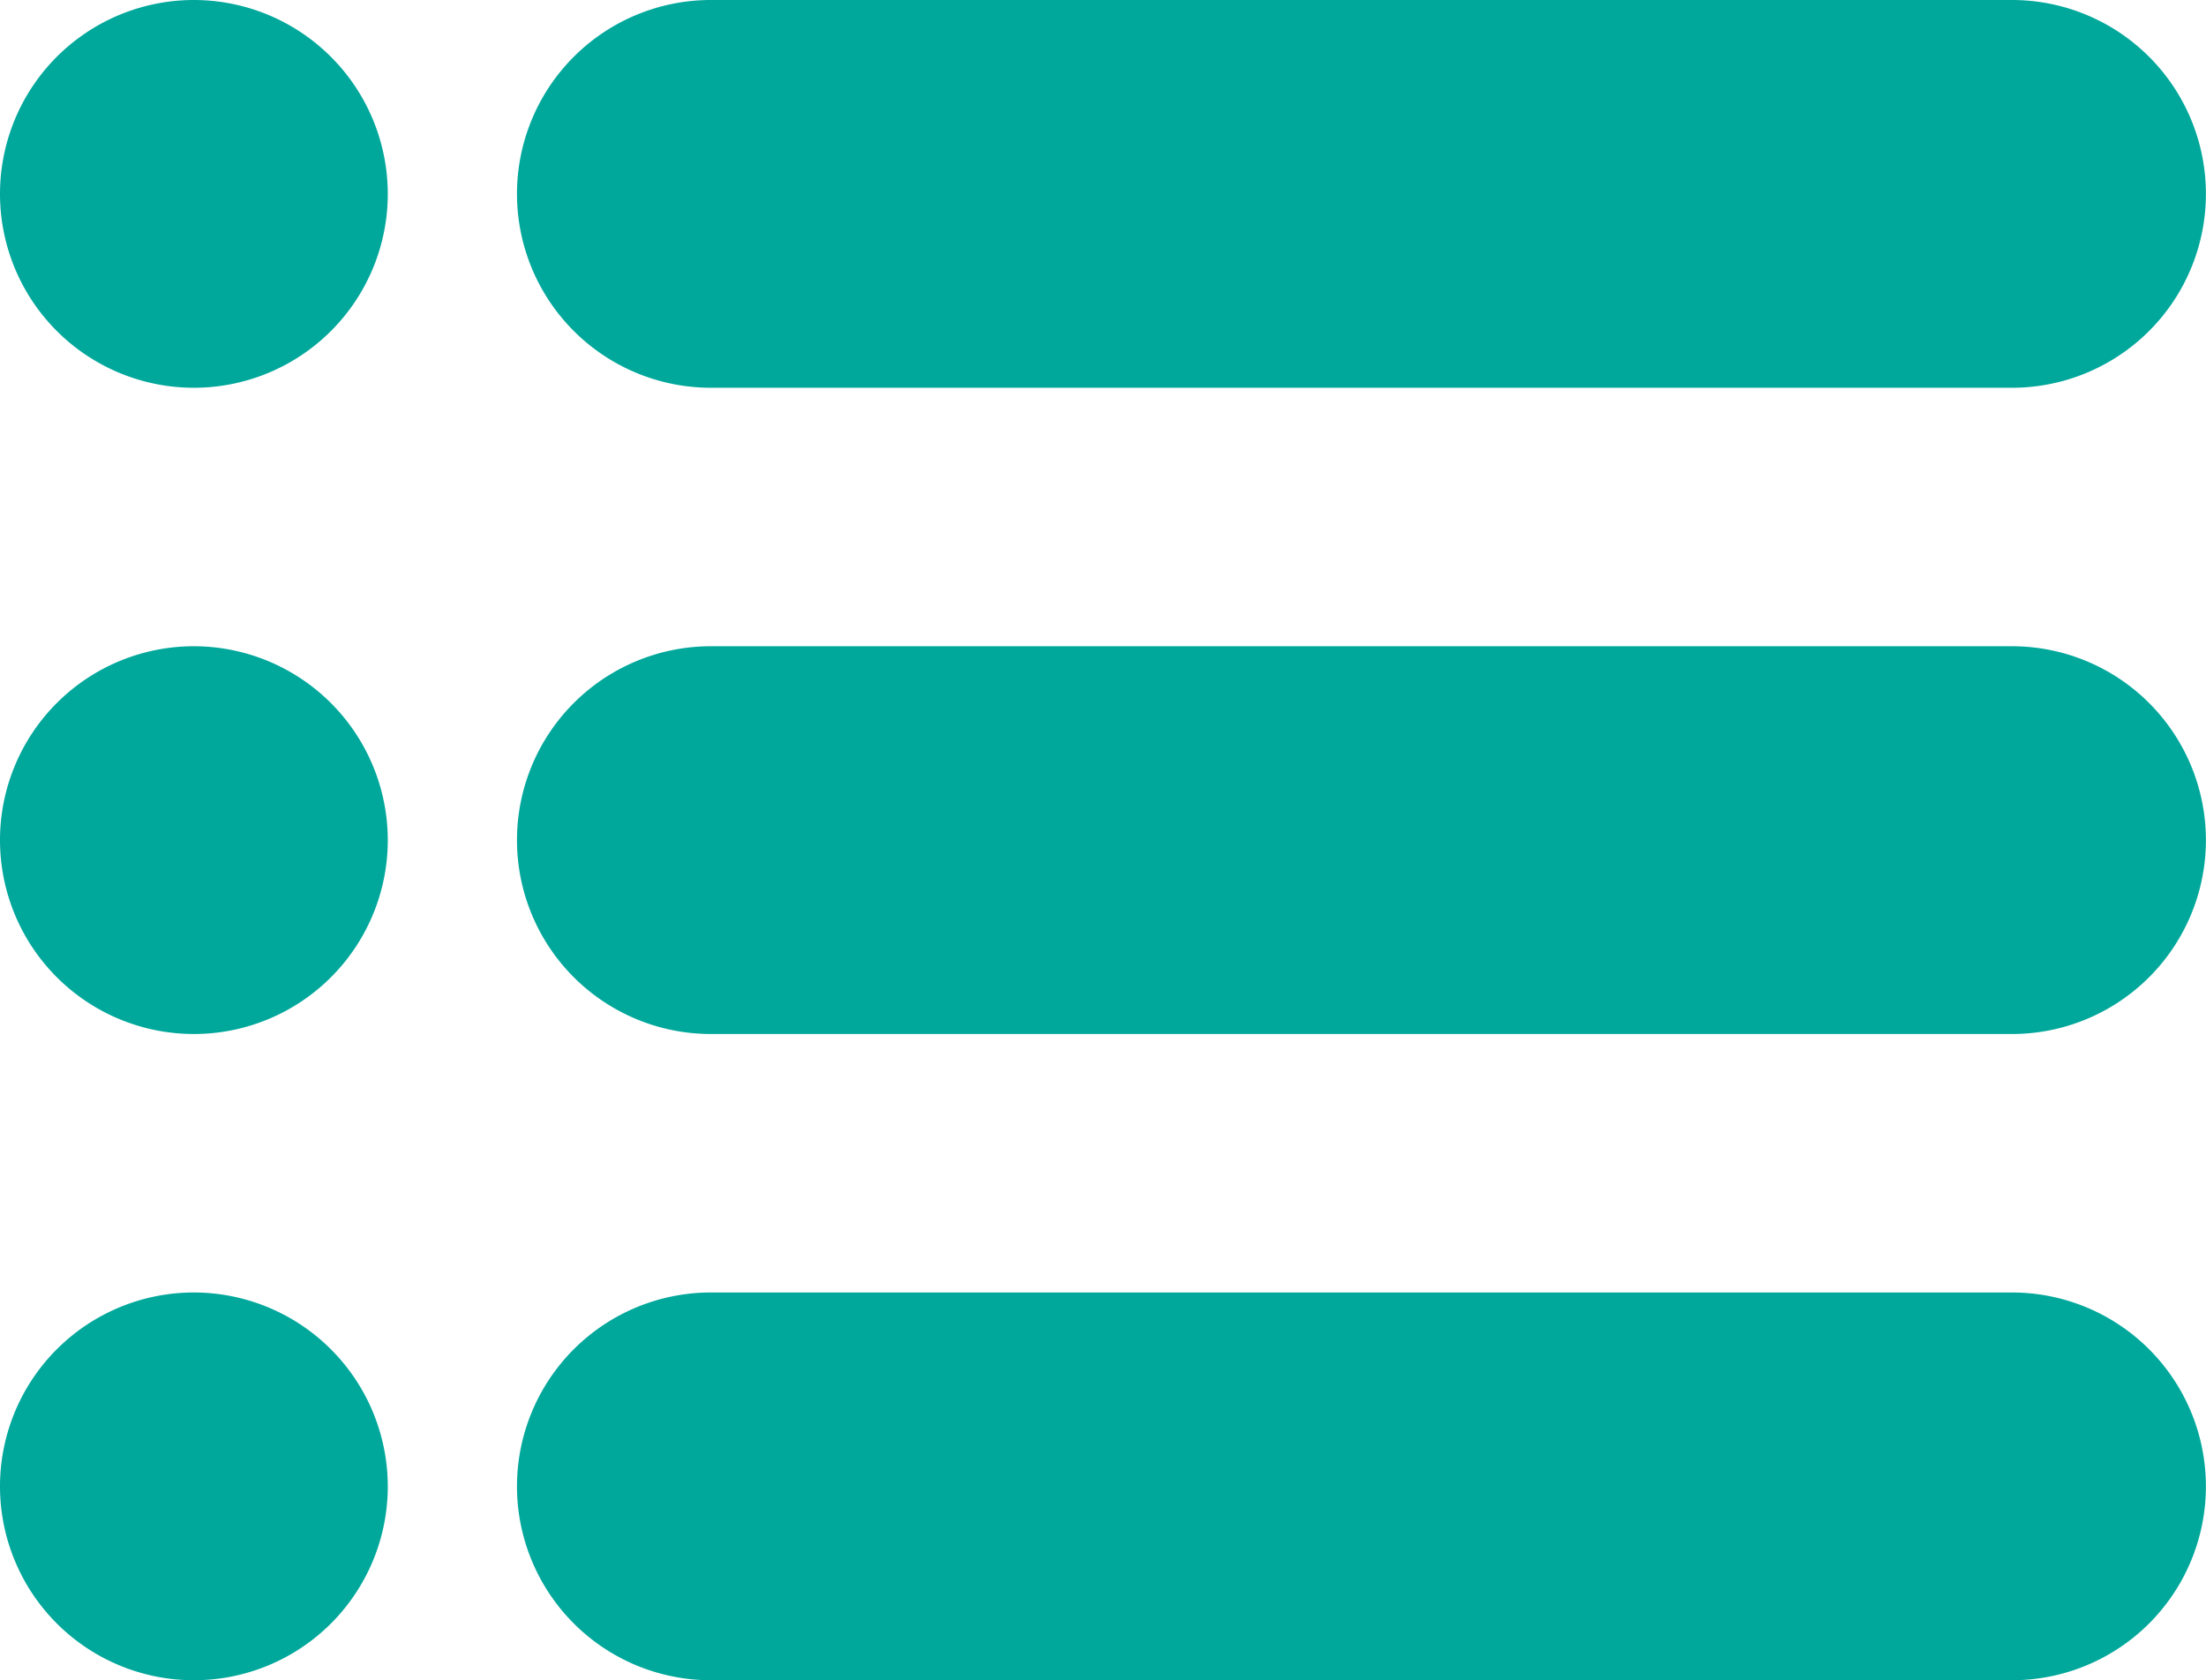 <svg xmlns="http://www.w3.org/2000/svg" width="23.631" height="18" viewBox="0 0 23.631 18">
  <g id="menu_2_" data-name="menu (2)" transform="translate(0 -61)">
    <g id="Group_3061" data-name="Group 3061" transform="translate(5.538 61)">
      <g id="Group_3060" data-name="Group 3060">
        <path id="Path_34662" data-name="Path 34662" d="M136.015,61H122.077a2.077,2.077,0,0,0,0,4.154h13.938a2.077,2.077,0,1,0,0-4.154Z" transform="translate(-120 -61)" fill="#00a89b"/>
      </g>
    </g>
    <g id="Group_3063" data-name="Group 3063" transform="translate(5.538 67.923)">
      <g id="Group_3062" data-name="Group 3062">
        <path id="Path_34663" data-name="Path 34663" d="M136.015,211H122.077a2.077,2.077,0,1,0,0,4.154h13.938a2.077,2.077,0,1,0,0-4.154Z" transform="translate(-120 -211)" fill="#00a89b"/>
      </g>
    </g>
    <g id="Group_3065" data-name="Group 3065" transform="translate(5.538 74.846)">
      <g id="Group_3064" data-name="Group 3064">
        <path id="Path_34664" data-name="Path 34664" d="M136.015,361H122.077a2.077,2.077,0,0,0,0,4.154h13.938a2.077,2.077,0,0,0,0-4.154Z" transform="translate(-120 -361)" fill="#00a89b"/>
      </g>
    </g>
    <g id="Group_3067" data-name="Group 3067" transform="translate(0 61)">
      <g id="Group_3066" data-name="Group 3066">
        <path id="Path_34665" data-name="Path 34665" d="M2.077,61a2.077,2.077,0,1,0,2.077,2.077A2.079,2.079,0,0,0,2.077,61Z" transform="translate(0 -61)" fill="#00a89b"/>
      </g>
    </g>
    <g id="Group_3069" data-name="Group 3069" transform="translate(0 67.923)">
      <g id="Group_3068" data-name="Group 3068">
        <path id="Path_34666" data-name="Path 34666" d="M2.077,211a2.077,2.077,0,1,0,2.077,2.077A2.079,2.079,0,0,0,2.077,211Z" transform="translate(0 -211)" fill="#00a89b"/>
      </g>
    </g>
    <g id="Group_3071" data-name="Group 3071" transform="translate(0 74.846)">
      <g id="Group_3070" data-name="Group 3070">
        <path id="Path_34667" data-name="Path 34667" d="M2.077,361a2.077,2.077,0,1,0,2.077,2.077A2.079,2.079,0,0,0,2.077,361Z" transform="translate(0 -361)" fill="#00a89b"/>
      </g>
    </g>
  </g>
</svg>
